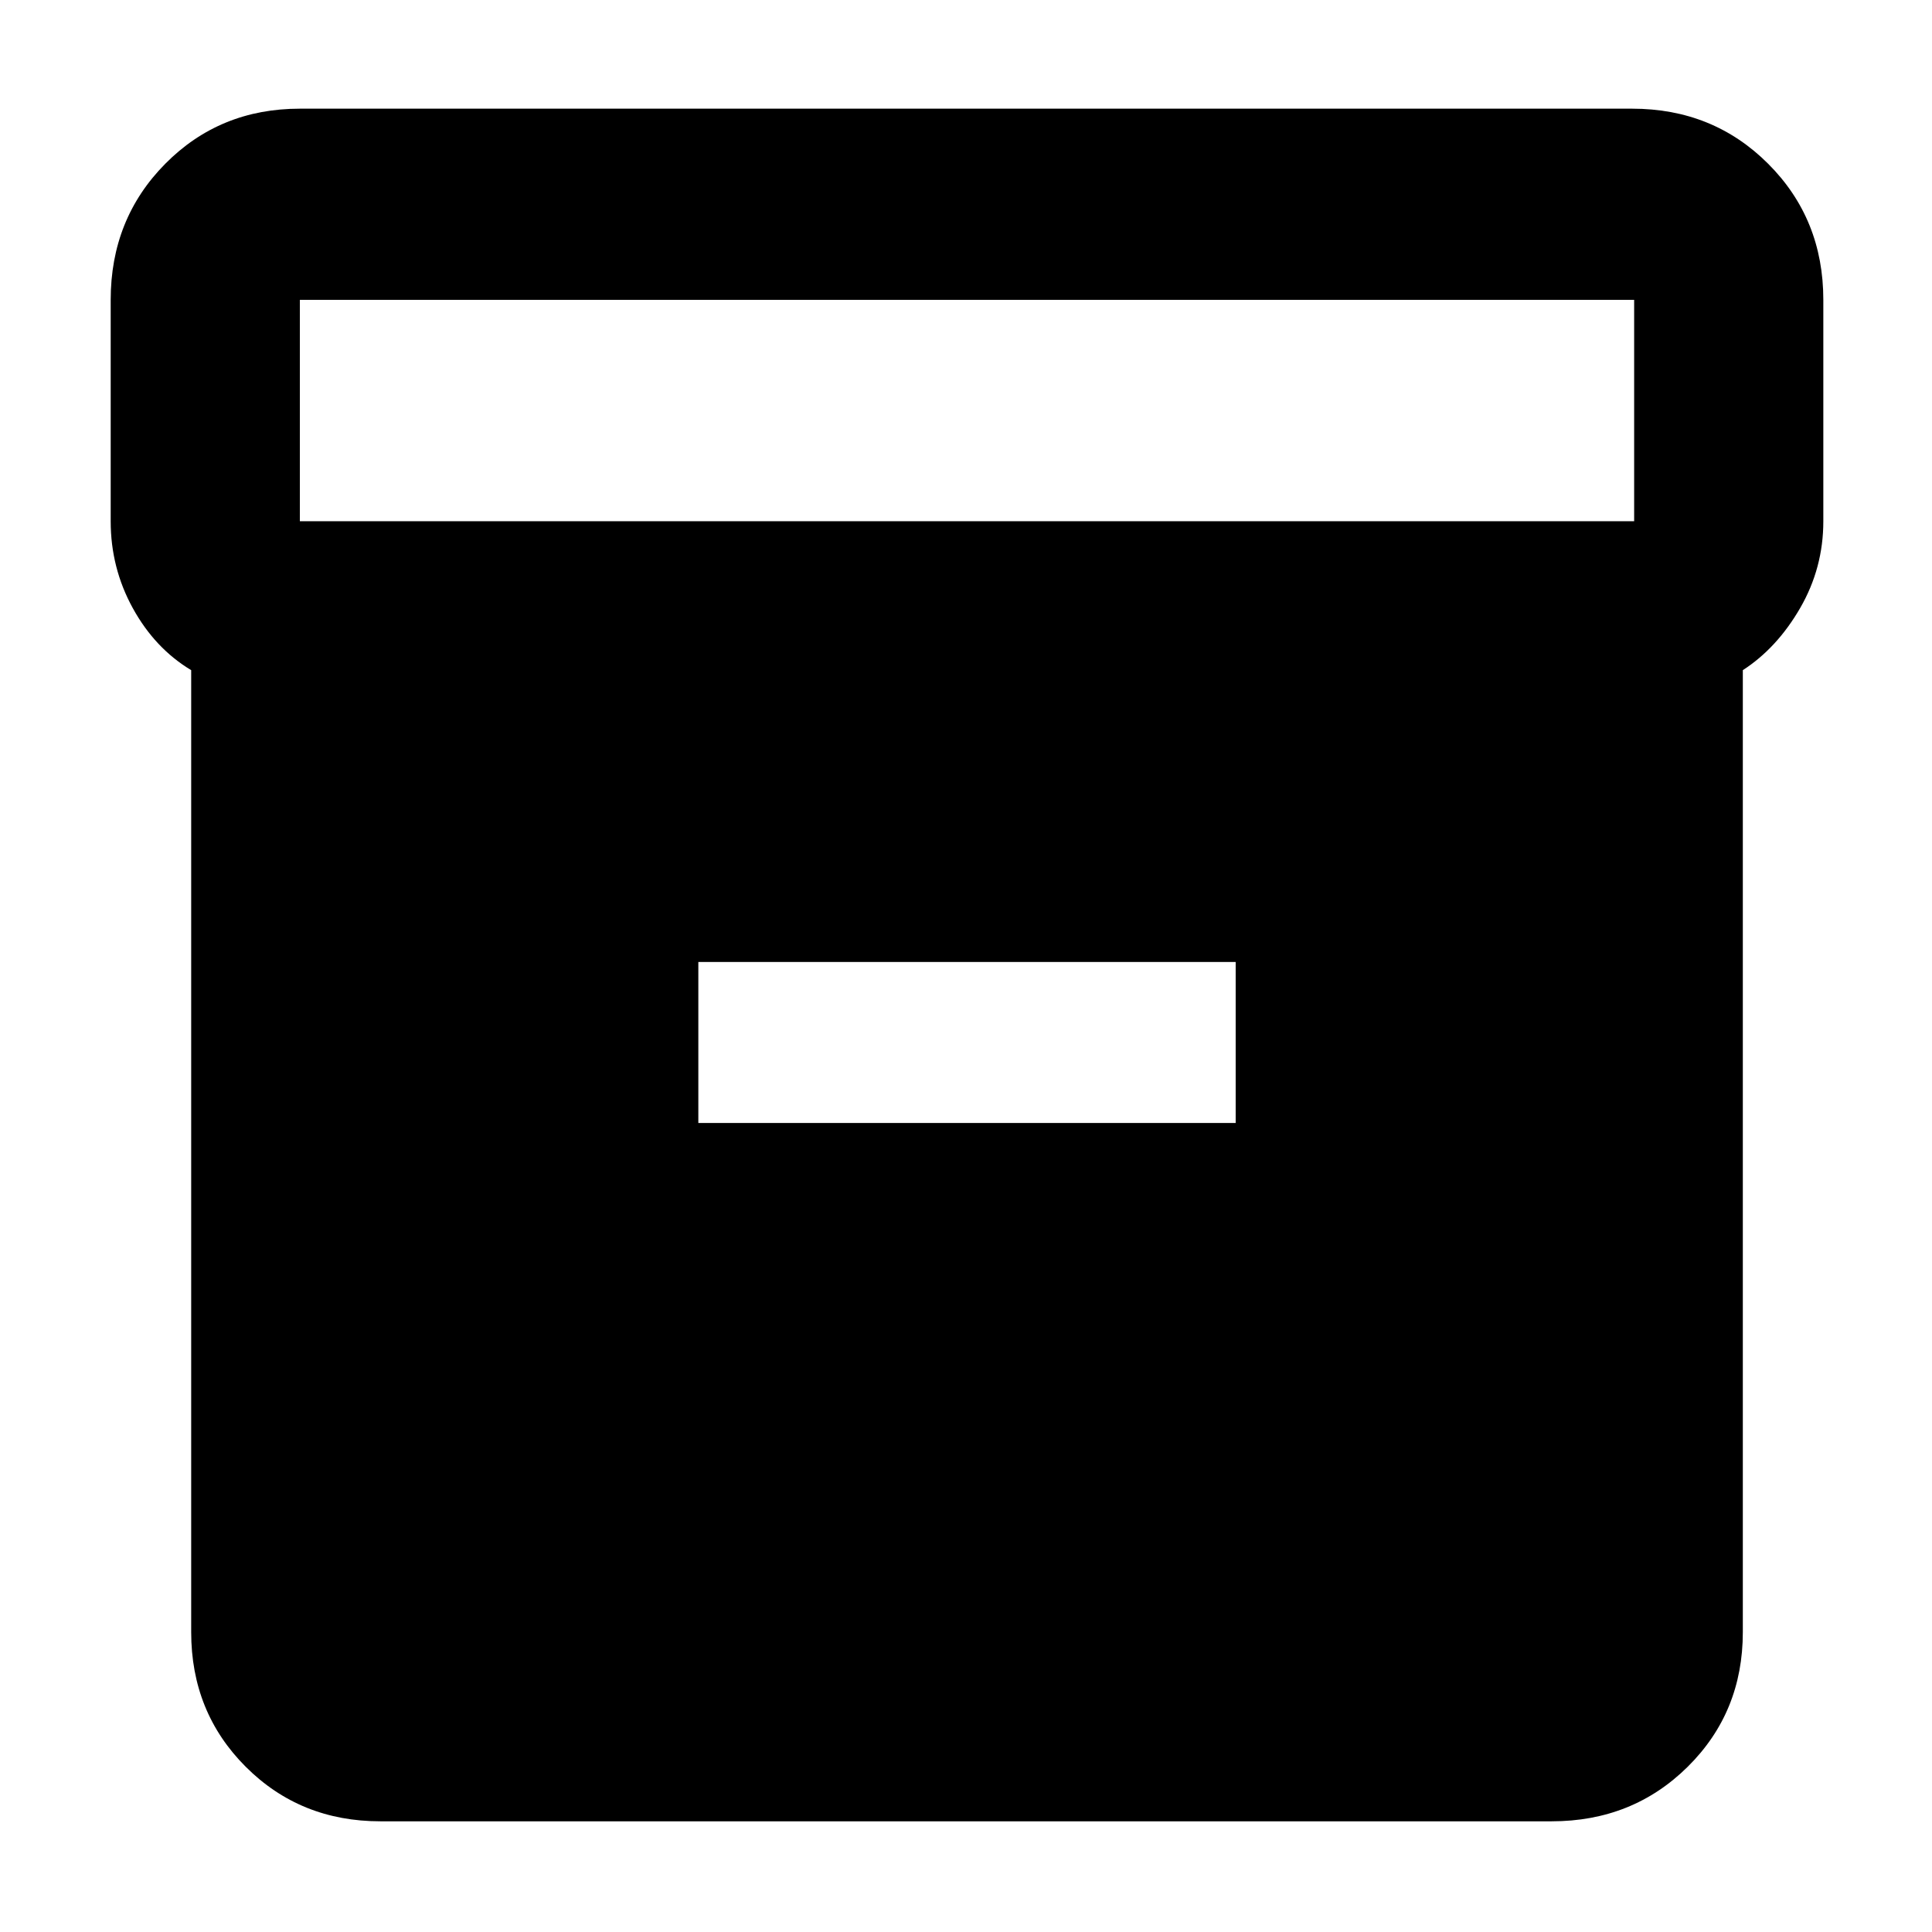 <svg xmlns="http://www.w3.org/2000/svg" width="48" height="48" viewBox="0 -960 960 960"><path d="M189-55q-39.8 0-66.9-27.1Q95-109.2 95-149v-478q-18-10.804-29-30.79Q55-677.776 55-701v-110q0-40.213 27.1-67.606Q109.2-906 149-906h662q40.213 0 67.606 27.394Q906-851.213 906-811v110q0 23.224-11.5 43.112T866-627v478q0 39.8-27.394 66.9Q811.213-55 771-55H189Zm-40-646h663v-110H149v110Zm198 299h267v-80H347v80Z"/></svg>
